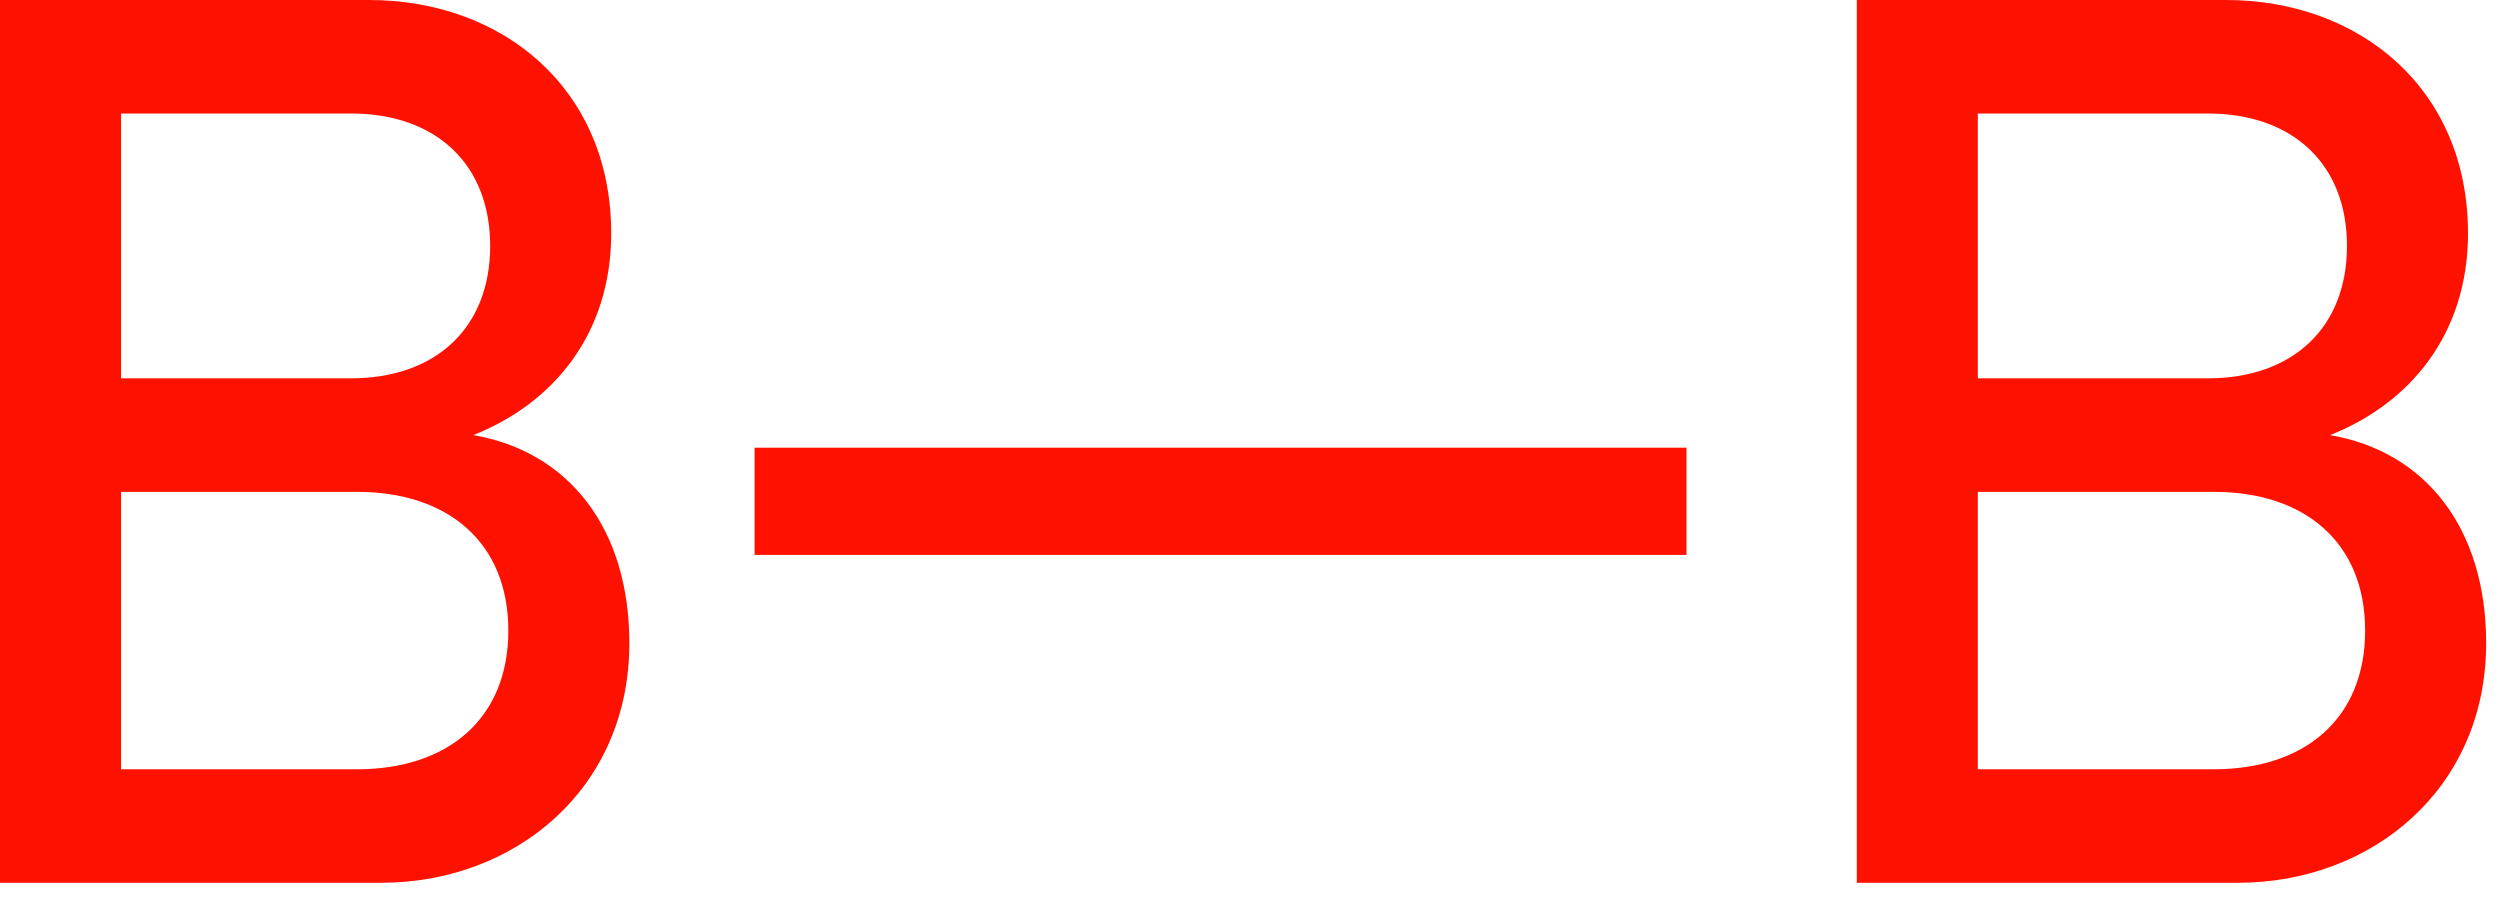 <svg width="100" height="36" viewBox="0 0 100 36" fill="none" xmlns="http://www.w3.org/2000/svg">
<path d="M15.25 35.311C20.575 35.311 25.174 31.578 25.174 25.727C25.174 21.136 22.753 18.059 18.929 17.404C22.124 16.142 24.448 13.368 24.448 9.332C24.448 3.531 20.091 0 14.766 0L0 0L0 35.311H15.25ZM4.841 15.133L4.841 4.54L14.039 4.54C17.428 4.54 19.607 6.558 19.607 9.837C19.607 13.116 17.428 15.133 14.039 15.133L4.841 15.133ZM4.841 30.771L4.841 19.674L14.281 19.674C17.912 19.674 20.333 21.691 20.333 25.222C20.333 28.754 17.912 30.771 14.281 30.771L4.841 30.771Z" fill="#FF1100"/>
<path d="M30.183 22.196L67.46 22.196V17.908L30.183 17.908V22.196Z" fill="#FF1100"/>
<path d="M89.522 35.311C94.847 35.311 99.446 31.578 99.446 25.727C99.446 21.136 97.026 18.059 93.201 17.404C96.396 16.142 98.72 13.368 98.72 9.332C98.72 3.531 94.363 0 89.038 0L74.272 0V35.311H89.522ZM79.113 15.133V4.54L88.312 4.54C91.701 4.54 93.879 6.558 93.879 9.837C93.879 13.116 91.701 15.133 88.312 15.133L79.113 15.133ZM79.113 30.771V19.674H88.554C92.185 19.674 94.605 21.691 94.605 25.222C94.605 28.754 92.185 30.771 88.554 30.771H79.113Z" fill="#FF1100"/>
</svg>
